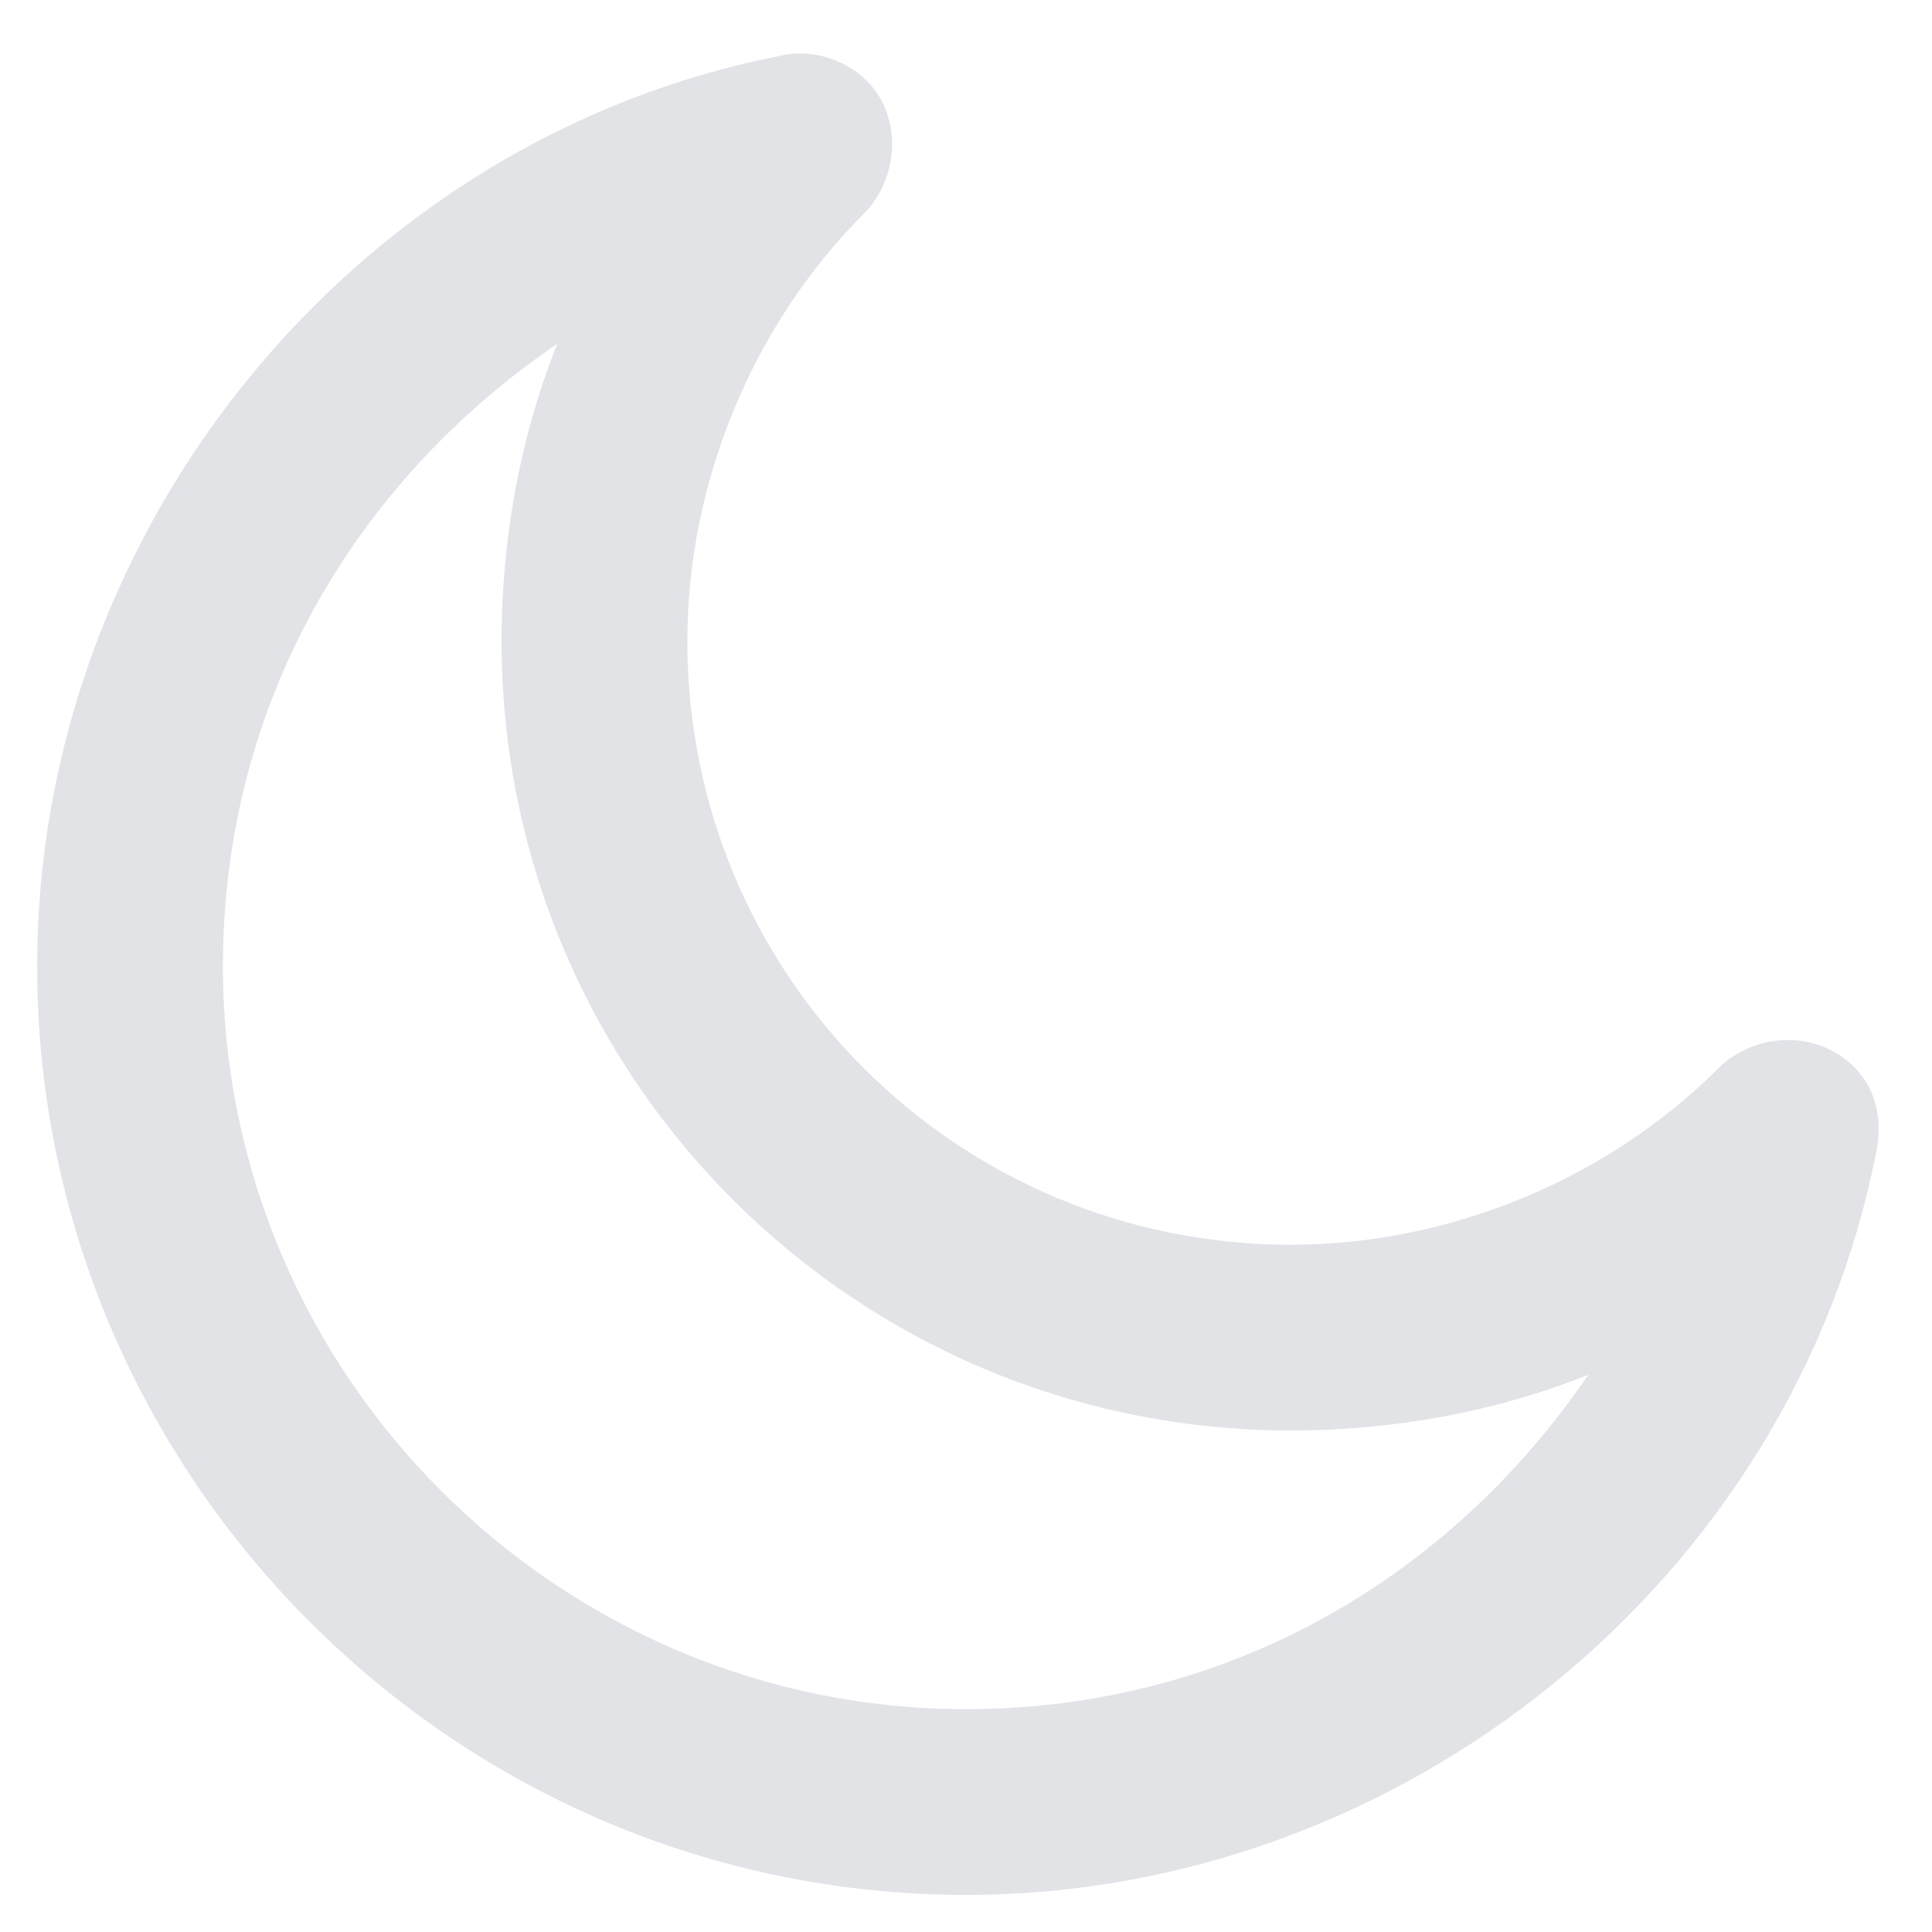 <svg width="26" height="26" viewBox="0 0 26 26" fill="none" xmlns="http://www.w3.org/2000/svg">
<path d="M13 25.501C6.125 25.501 0.5 19.876 0.5 13.001C0.5 7.126 4.75 1.876 10.5 0.751C11 0.626 11.625 0.876 11.875 1.376C12.125 1.876 12 2.501 11.625 2.876C10.125 4.376 9.25 6.501 9.25 8.626C9.25 13.126 12.875 16.751 17.375 16.751C19.5 16.751 21.625 15.876 23.125 14.376C23.5 14.001 24.125 13.876 24.625 14.126C25.125 14.376 25.375 14.876 25.25 15.501C24.125 21.251 18.875 25.501 13 25.501ZM7.5 4.626C4.75 6.501 3 9.501 3 13.001C3 18.501 7.5 23.001 13 23.001C16.5 23.001 19.5 21.251 21.375 18.501C20.125 19.001 18.75 19.251 17.375 19.251C11.5 19.251 6.75 14.501 6.75 8.626C6.75 7.251 7 5.876 7.5 4.626Z" fill="#E2E3E7"/>
</svg>
